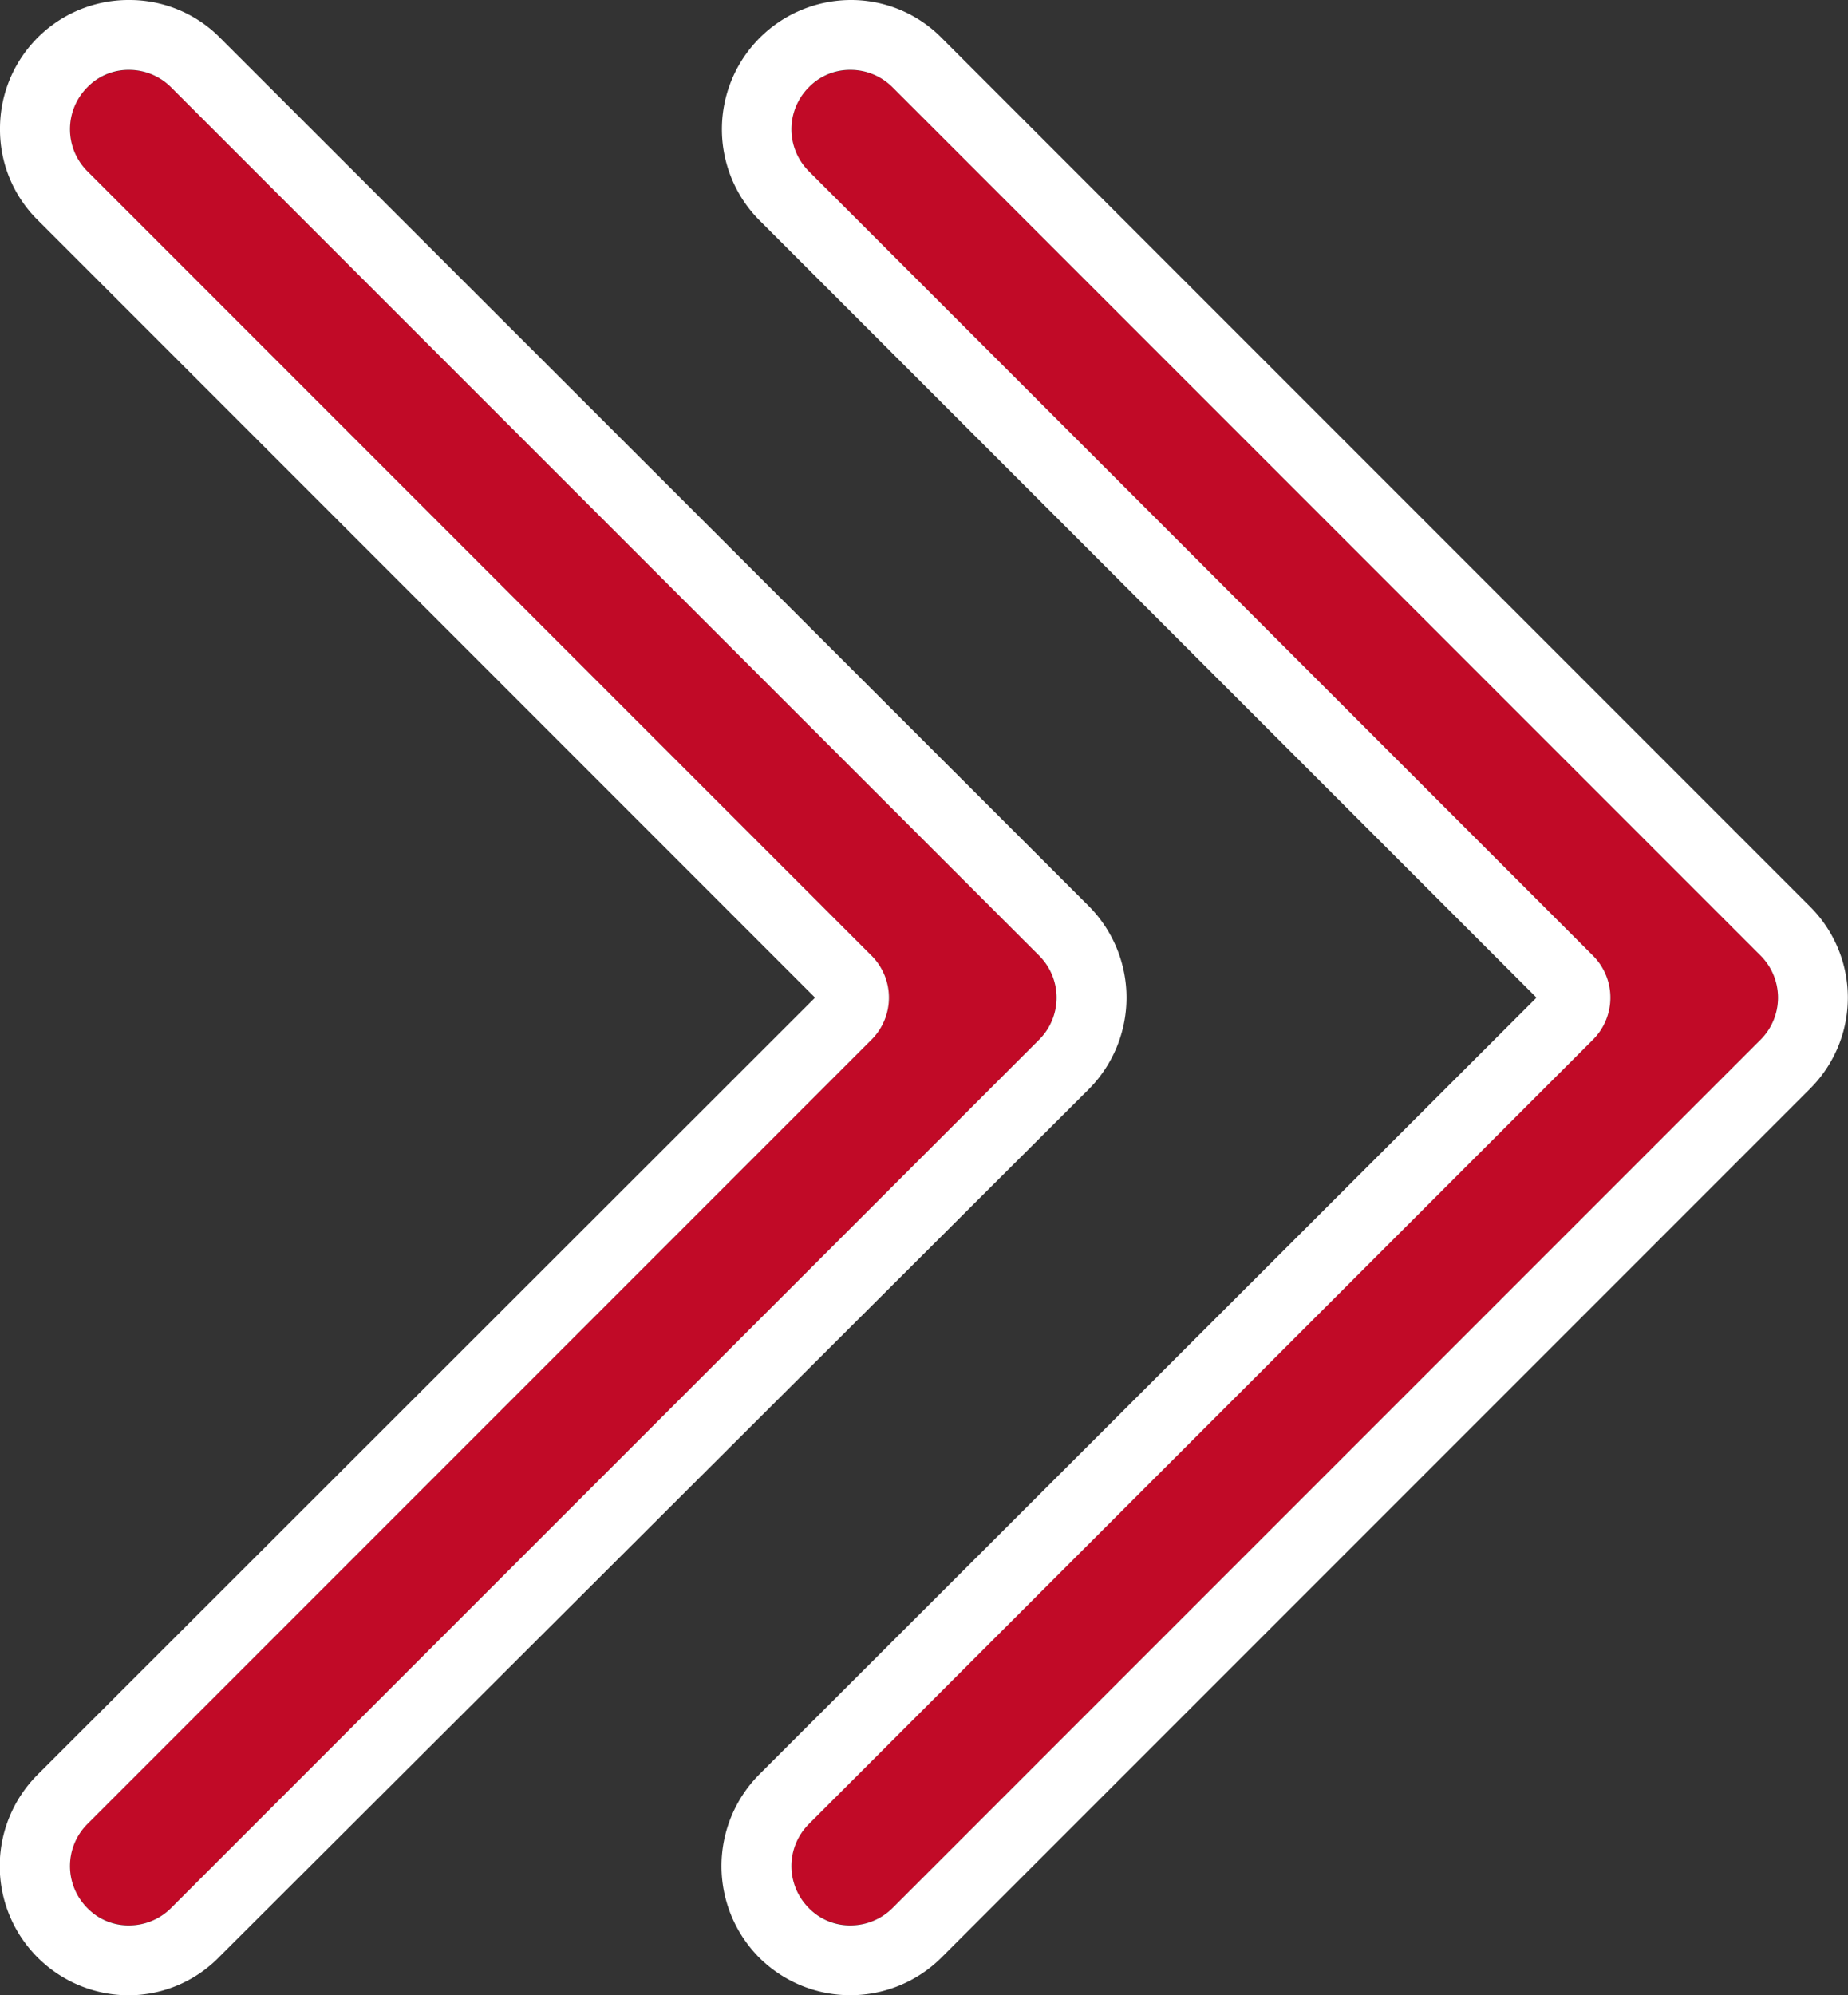 <svg xmlns="http://www.w3.org/2000/svg" viewBox="0 0 26.46 28.56"><rect x="0" y="0" width="26.46" height="28.56" fill="#333333" stroke="none"/><defs><style>.cls-1{fill:#c10a27;}.cls-2{fill:#fff;}</style></defs><g id="katman_2" data-name="katman 2"><g id="katman_1-2" data-name="katman 1"><path class="cls-1" d="M1.25,1.25h0a.85.85,0,0,0,0,1.2L12.48,13.68a.85.85,0,0,1,0,1.2L1.25,26.11a.85.85,0,0,0,0,1.2h0a.85.85,0,0,0,1.2,0L14.88,14.88a.85.85,0,0,0,0-1.2L2.45,1.25A.85.85,0,0,0,1.25,1.25Z"/><path class="cls-2" d="M1.85,1a.85.85,0,0,1,.6.25L14.88,13.68a.85.85,0,0,1,0,1.2L2.45,27.31a.85.85,0,0,1-.6.25.82.82,0,0,1-.6-.25.85.85,0,0,1,0-1.2L12.48,14.88a.85.85,0,0,0,0-1.2L1.25,2.45a.85.85,0,0,1,0-1.2A.82.82,0,0,1,1.85,1m0-1A1.84,1.84,0,0,0,0,1.85a1.82,1.82,0,0,0,.54,1.3L11.67,14.28.54,25.4a1.85,1.85,0,0,0,1.31,3.16A1.82,1.82,0,0,0,3.15,28L15.59,15.59a1.86,1.86,0,0,0,0-2.62L3.15.54A1.82,1.82,0,0,0,1.85,0Z"/><path class="cls-1" d="M11.58,1.25h0a.85.85,0,0,0,0,1.2L22.81,13.68a.85.85,0,0,1,0,1.2L11.58,26.11a.85.85,0,0,0,0,1.2h0a.85.85,0,0,0,1.2,0L25.21,14.88a.85.85,0,0,0,0-1.2L12.78,1.25A.85.85,0,0,0,11.58,1.25Z"/><path class="cls-2" d="M12.18,1a.85.85,0,0,1,.6.25L25.21,13.68a.85.85,0,0,1,0,1.2L12.78,27.31a.85.85,0,0,1-.6.25.82.82,0,0,1-.6-.25.85.85,0,0,1,0-1.2L22.81,14.88a.85.85,0,0,0,0-1.2L11.58,2.45a.85.85,0,0,1,0-1.2.82.82,0,0,1,.6-.25m0-1a1.85,1.85,0,0,0-1.31,3.15L22,14.28,10.87,25.4a1.86,1.86,0,0,0,0,2.62,1.85,1.85,0,0,0,2.61,0L25.91,15.59a1.84,1.84,0,0,0,0-2.62L13.48.54A1.82,1.82,0,0,0,12.18,0Z"/></g></g></svg>